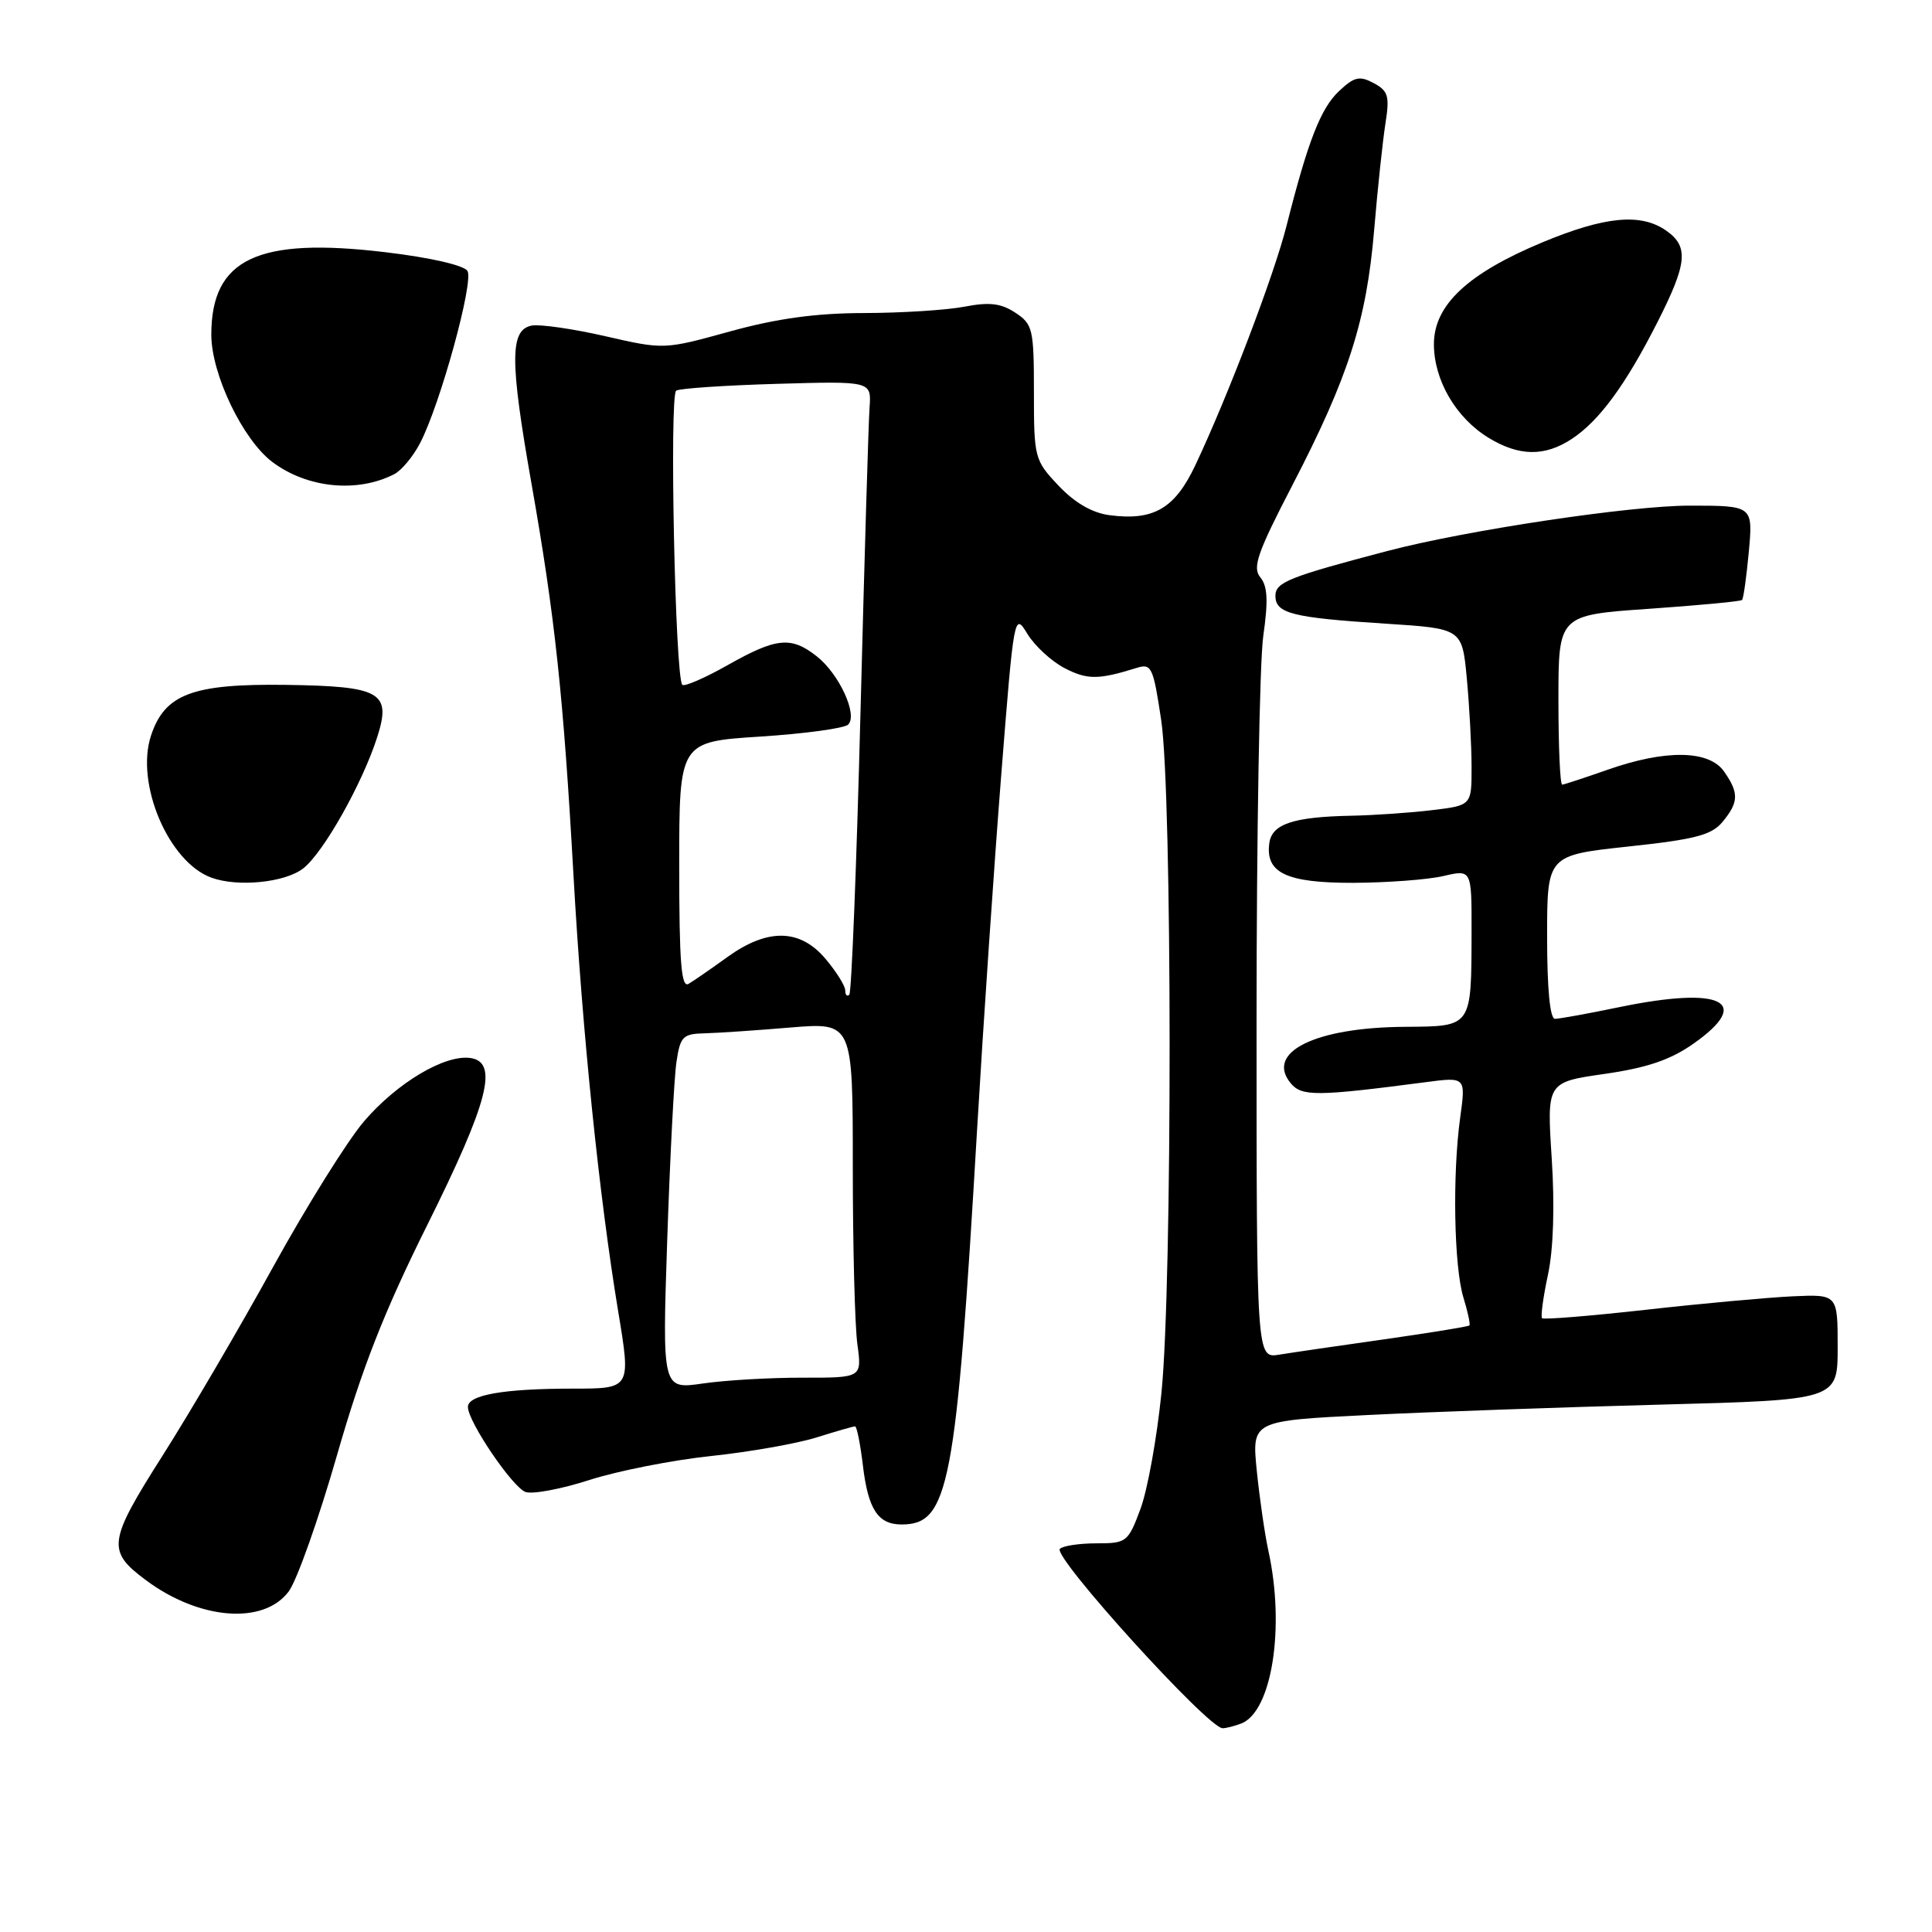 <?xml version="1.0" encoding="UTF-8" standalone="no"?>
<!DOCTYPE svg PUBLIC "-//W3C//DTD SVG 1.1//EN" "http://www.w3.org/Graphics/SVG/1.1/DTD/svg11.dtd" >
<svg xmlns="http://www.w3.org/2000/svg" xmlns:xlink="http://www.w3.org/1999/xlink" version="1.1" viewBox="0 0 256 256">
 <g >
 <path fill="currentColor"
d=" M 164.46 228.38 C 168.53 226.81 170.30 215.65 168.07 205.50 C 167.59 203.30 166.90 198.52 166.53 194.88 C 165.87 188.26 165.87 188.26 181.18 187.50 C 189.61 187.08 207.07 186.46 220.00 186.12 C 243.50 185.50 243.50 185.50 243.50 178.50 C 243.50 171.50 243.50 171.50 237.50 171.77 C 234.20 171.93 225.47 172.72 218.11 173.55 C 210.74 174.37 204.54 174.88 204.33 174.67 C 204.13 174.46 204.48 171.87 205.11 168.92 C 205.84 165.53 206.02 159.81 205.61 153.47 C 204.96 143.40 204.96 143.40 212.61 142.30 C 218.24 141.49 221.34 140.44 224.38 138.30 C 232.32 132.72 228.17 130.65 214.62 133.44 C 210.48 134.30 206.62 135.00 206.04 135.00 C 205.38 135.00 205.00 131.01 205.00 124.17 C 205.00 113.33 205.00 113.33 215.75 112.17 C 224.64 111.22 226.80 110.65 228.25 108.90 C 230.40 106.29 230.44 105.07 228.44 102.22 C 226.45 99.38 220.70 99.29 213.00 102.00 C 209.97 103.06 207.28 103.95 207.00 103.97 C 206.72 103.98 206.50 98.94 206.50 92.75 C 206.50 81.50 206.50 81.50 218.50 80.67 C 225.09 80.21 230.65 79.69 230.83 79.50 C 231.02 79.31 231.42 76.42 231.73 73.08 C 232.28 67.00 232.28 67.00 223.84 67.00 C 216.05 67.00 194.33 70.26 183.91 72.99 C 170.78 76.44 169.00 77.15 169.00 78.95 C 169.00 81.29 171.23 81.85 183.62 82.64 C 193.74 83.29 193.74 83.29 194.36 89.89 C 194.70 93.53 194.99 98.80 194.99 101.61 C 195.00 106.72 195.00 106.72 189.75 107.35 C 186.86 107.70 182.03 108.03 179.00 108.09 C 171.41 108.24 168.56 109.18 168.20 111.67 C 167.62 115.66 170.44 117.00 179.32 116.98 C 183.82 116.96 189.19 116.56 191.25 116.08 C 195.00 115.21 195.00 115.21 194.99 123.36 C 194.96 136.21 195.12 135.99 186.13 136.06 C 174.26 136.14 167.62 139.43 171.03 143.54 C 172.49 145.30 174.47 145.28 188.86 143.40 C 194.23 142.69 194.23 142.69 193.48 148.10 C 192.44 155.66 192.66 167.85 193.91 171.93 C 194.49 173.82 194.85 175.49 194.70 175.63 C 194.55 175.78 189.50 176.60 183.47 177.46 C 177.44 178.31 171.15 179.23 169.50 179.50 C 166.50 179.99 166.50 179.99 166.50 135.25 C 166.50 110.64 166.90 87.70 167.39 84.27 C 168.06 79.59 167.96 77.66 167.00 76.50 C 165.92 75.20 166.61 73.23 171.28 64.23 C 178.68 49.95 181.07 42.48 182.08 30.50 C 182.54 25.00 183.22 18.63 183.58 16.35 C 184.15 12.73 183.95 12.05 182.02 11.01 C 180.15 10.01 179.45 10.17 177.44 12.06 C 175.00 14.34 173.31 18.69 170.48 29.89 C 168.83 36.44 162.72 52.47 158.38 61.66 C 155.67 67.40 152.84 69.04 146.99 68.26 C 144.69 67.95 142.39 66.61 140.25 64.34 C 137.08 60.98 137.00 60.66 137.00 51.97 C 137.00 43.59 136.85 42.95 134.53 41.43 C 132.63 40.18 131.09 40.00 127.78 40.64 C 125.43 41.09 119.45 41.47 114.50 41.48 C 108.12 41.49 102.95 42.20 96.75 43.91 C 87.99 46.33 87.99 46.33 80.21 44.55 C 75.93 43.57 71.54 42.94 70.46 43.14 C 67.55 43.70 67.54 47.74 70.43 64.11 C 73.54 81.75 74.65 92.11 75.99 116.00 C 77.16 136.80 79.39 158.50 81.91 173.75 C 83.61 184.00 83.61 184.00 75.93 184.00 C 66.74 184.00 62.00 184.83 62.00 186.43 C 62.00 188.36 67.86 197.01 69.62 197.69 C 70.52 198.03 74.33 197.32 78.09 196.11 C 81.85 194.90 89.11 193.47 94.22 192.93 C 99.32 192.39 105.61 191.28 108.19 190.47 C 110.77 189.66 113.07 189.00 113.30 189.00 C 113.53 189.00 113.99 191.30 114.33 194.11 C 115.02 199.99 116.33 202.00 119.47 202.00 C 125.74 202.00 126.69 197.03 129.48 149.50 C 130.29 135.75 131.72 114.73 132.66 102.80 C 134.36 81.30 134.39 81.12 136.14 84.00 C 137.12 85.60 139.34 87.64 141.08 88.54 C 144.08 90.09 145.55 90.08 150.62 88.50 C 152.58 87.88 152.81 88.37 153.87 95.46 C 155.33 105.33 155.36 170.05 153.90 184.54 C 153.30 190.52 152.05 197.46 151.11 199.96 C 149.48 204.34 149.27 204.50 145.29 204.50 C 143.02 204.50 140.84 204.83 140.44 205.23 C 139.43 206.23 160.07 229.00 162.00 229.00 C 162.46 229.00 163.56 228.72 164.46 228.38 Z  M 38.26 210.87 C 39.34 209.42 42.21 201.32 44.64 192.87 C 47.97 181.26 50.91 173.78 56.63 162.29 C 64.73 146.01 66.09 140.73 62.33 140.19 C 58.93 139.71 52.60 143.48 48.22 148.60 C 46.03 151.17 40.61 159.85 36.18 167.89 C 31.76 175.92 25.17 187.17 21.54 192.88 C 14.30 204.28 14.13 205.51 19.32 209.37 C 26.41 214.66 34.94 215.33 38.26 210.87 Z  M 40.19 115.06 C 42.87 112.96 48.03 103.79 49.99 97.65 C 51.88 91.73 50.48 90.93 37.92 90.75 C 25.51 90.58 21.83 91.96 20.01 97.47 C 17.91 103.82 22.33 114.22 28.00 116.29 C 31.51 117.58 37.80 116.94 40.19 115.06 Z  M 52.24 62.83 C 53.20 62.34 54.74 60.49 55.66 58.72 C 58.33 53.60 62.81 37.31 61.94 35.90 C 61.47 35.15 56.99 34.12 51.07 33.42 C 34.12 31.39 28.00 34.29 28.00 44.35 C 28.00 49.59 32.19 58.31 36.12 61.24 C 40.74 64.69 47.35 65.34 52.24 62.83 Z  M 208.27 58.16 C 211.91 55.76 215.38 51.03 219.58 42.77 C 223.58 34.90 223.80 32.67 220.78 30.56 C 217.43 28.21 212.67 28.66 204.38 32.11 C 194.45 36.25 190.00 40.43 190.00 45.62 C 190.01 50.39 192.92 55.37 197.24 58.01 C 201.29 60.48 204.68 60.52 208.27 58.16 Z  M 88.41 164.30 C 88.78 153.41 89.32 142.81 89.63 140.75 C 90.13 137.35 90.47 136.99 93.34 136.92 C 95.08 136.88 100.21 136.53 104.75 136.15 C 113.00 135.47 113.00 135.47 113.00 154.59 C 113.00 165.11 113.27 175.71 113.61 178.14 C 114.21 182.56 114.21 182.56 106.36 182.55 C 102.04 182.54 96.08 182.89 93.13 183.32 C 87.75 184.10 87.75 184.10 88.41 164.30 Z  M 112.00 131.24 C 112.00 130.64 110.83 128.77 109.41 127.08 C 106.03 123.05 101.74 122.96 96.40 126.80 C 94.26 128.35 91.94 129.95 91.25 130.36 C 90.27 130.96 90.00 127.57 90.00 114.71 C 90.00 98.29 90.00 98.29 100.75 97.60 C 106.66 97.22 111.90 96.50 112.39 96.01 C 113.69 94.71 111.19 89.30 108.23 86.97 C 104.83 84.29 102.89 84.48 96.44 88.12 C 93.40 89.84 90.68 91.02 90.41 90.74 C 89.46 89.80 88.68 52.31 89.60 51.76 C 90.09 51.46 96.12 51.06 102.98 50.86 C 115.47 50.50 115.47 50.50 115.22 54.00 C 115.08 55.92 114.54 74.10 114.02 94.38 C 113.50 114.66 112.83 131.50 112.54 131.80 C 112.24 132.09 112.00 131.84 112.00 131.24 Z "/>
</g>
</svg>